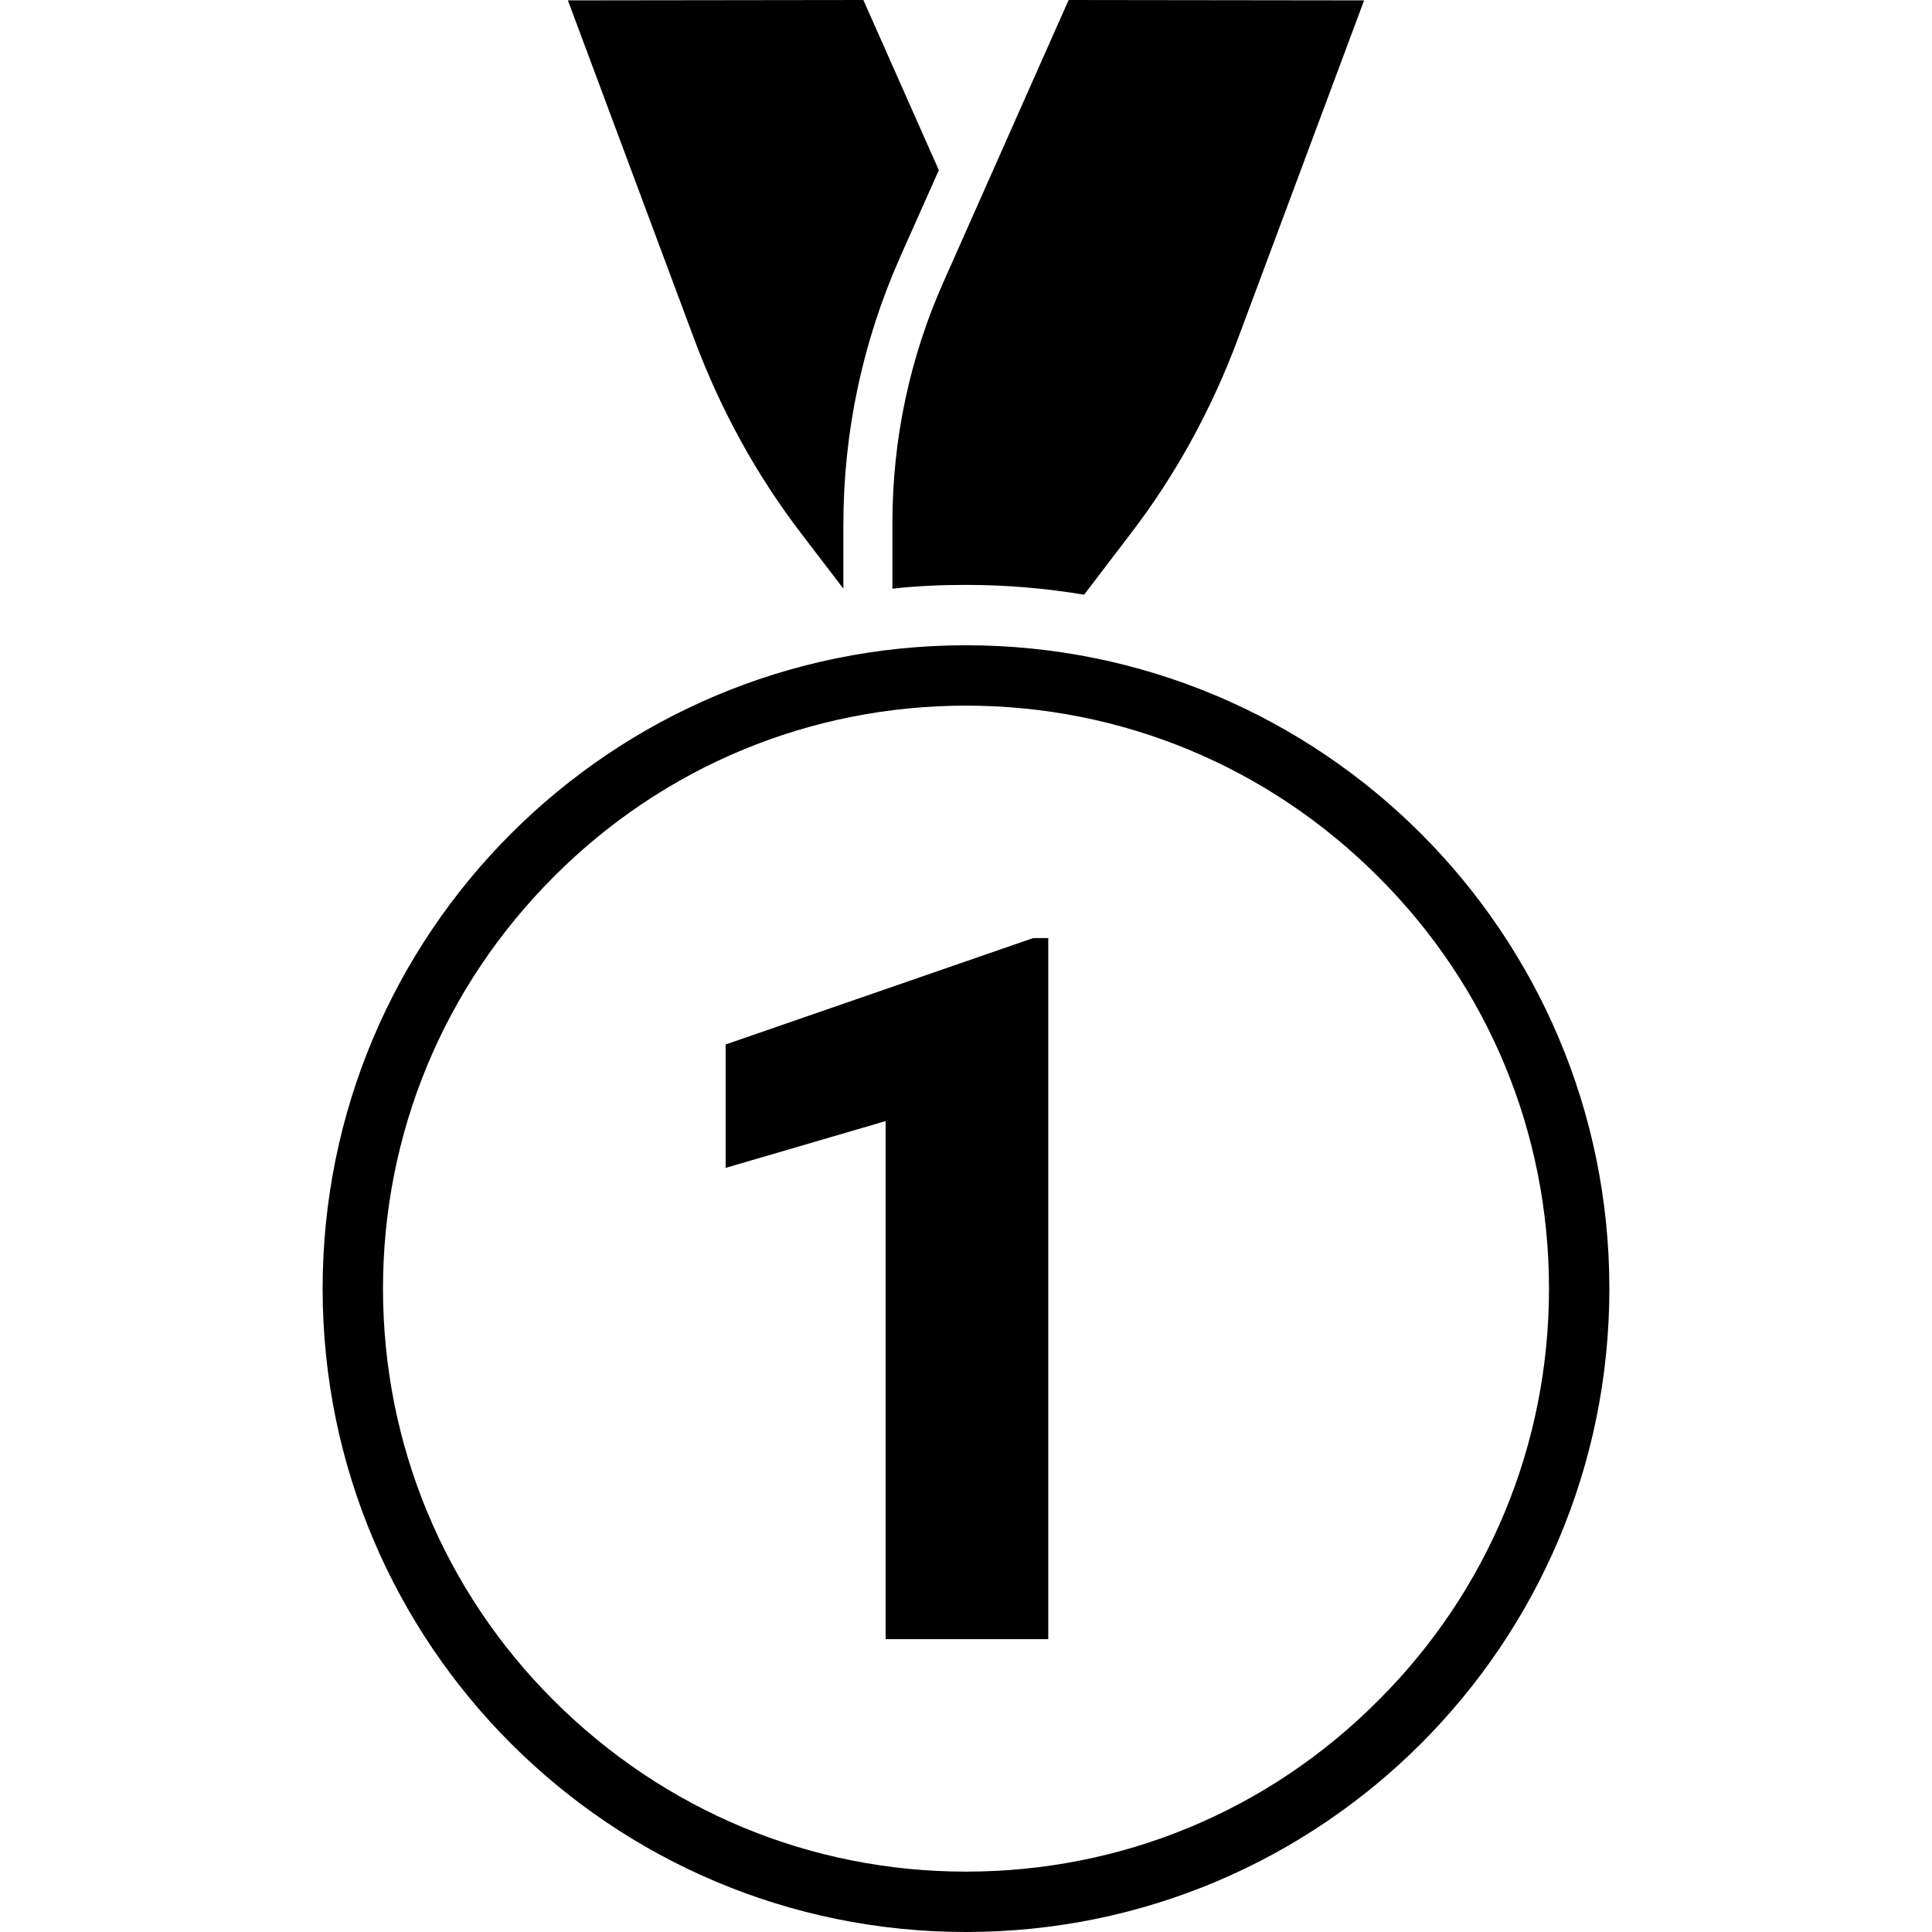 <svg version="1.1" xmlns="http://www.w3.org/2000/svg" x="0" y="0" viewBox="0 0 512 512" style="enable-background:new 0 0 512 512" xml:space="preserve"><path d="M184.1 90.2 150.5.1l78.3-.1 20 45.1L238.6 68c-10 22.5-15.1 46.5-15.1 71.1V156l-11-14.4c-12-15.6-21.5-33-28.4-51.4zm242.4 251.3c0 94.2-76.3 170.5-170.5 170.5S85.5 435.7 85.5 341.5 161.8 171 256 171s170.5 76.3 170.5 170.5zm-16 0c0-41.3-16.1-80.1-45.3-109.2C336 203.1 297.2 187 256 187s-80.1 16.1-109.2 45.3c-29.2 29.2-45.3 68-45.3 109.2s16.1 80.1 45.3 109.2S214.7 496 256 496s80.1-16.1 109.2-45.3c29.2-29.1 45.3-67.9 45.3-109.2zm-218.2-64.7v32.7l42.4-12.4v137.3h43.1V248.6h-4l-81.5 28.2zM236.5 156c6.4-.7 12.9-1 19.5-1 10.6 0 21.1.9 31.3 2.6l12.2-16c12-15.6 21.5-33 28.4-51.4L361.5.1 283.2 0 250 74.8c-8.9 20-13.5 41.7-13.5 63.6V156z"/></svg>